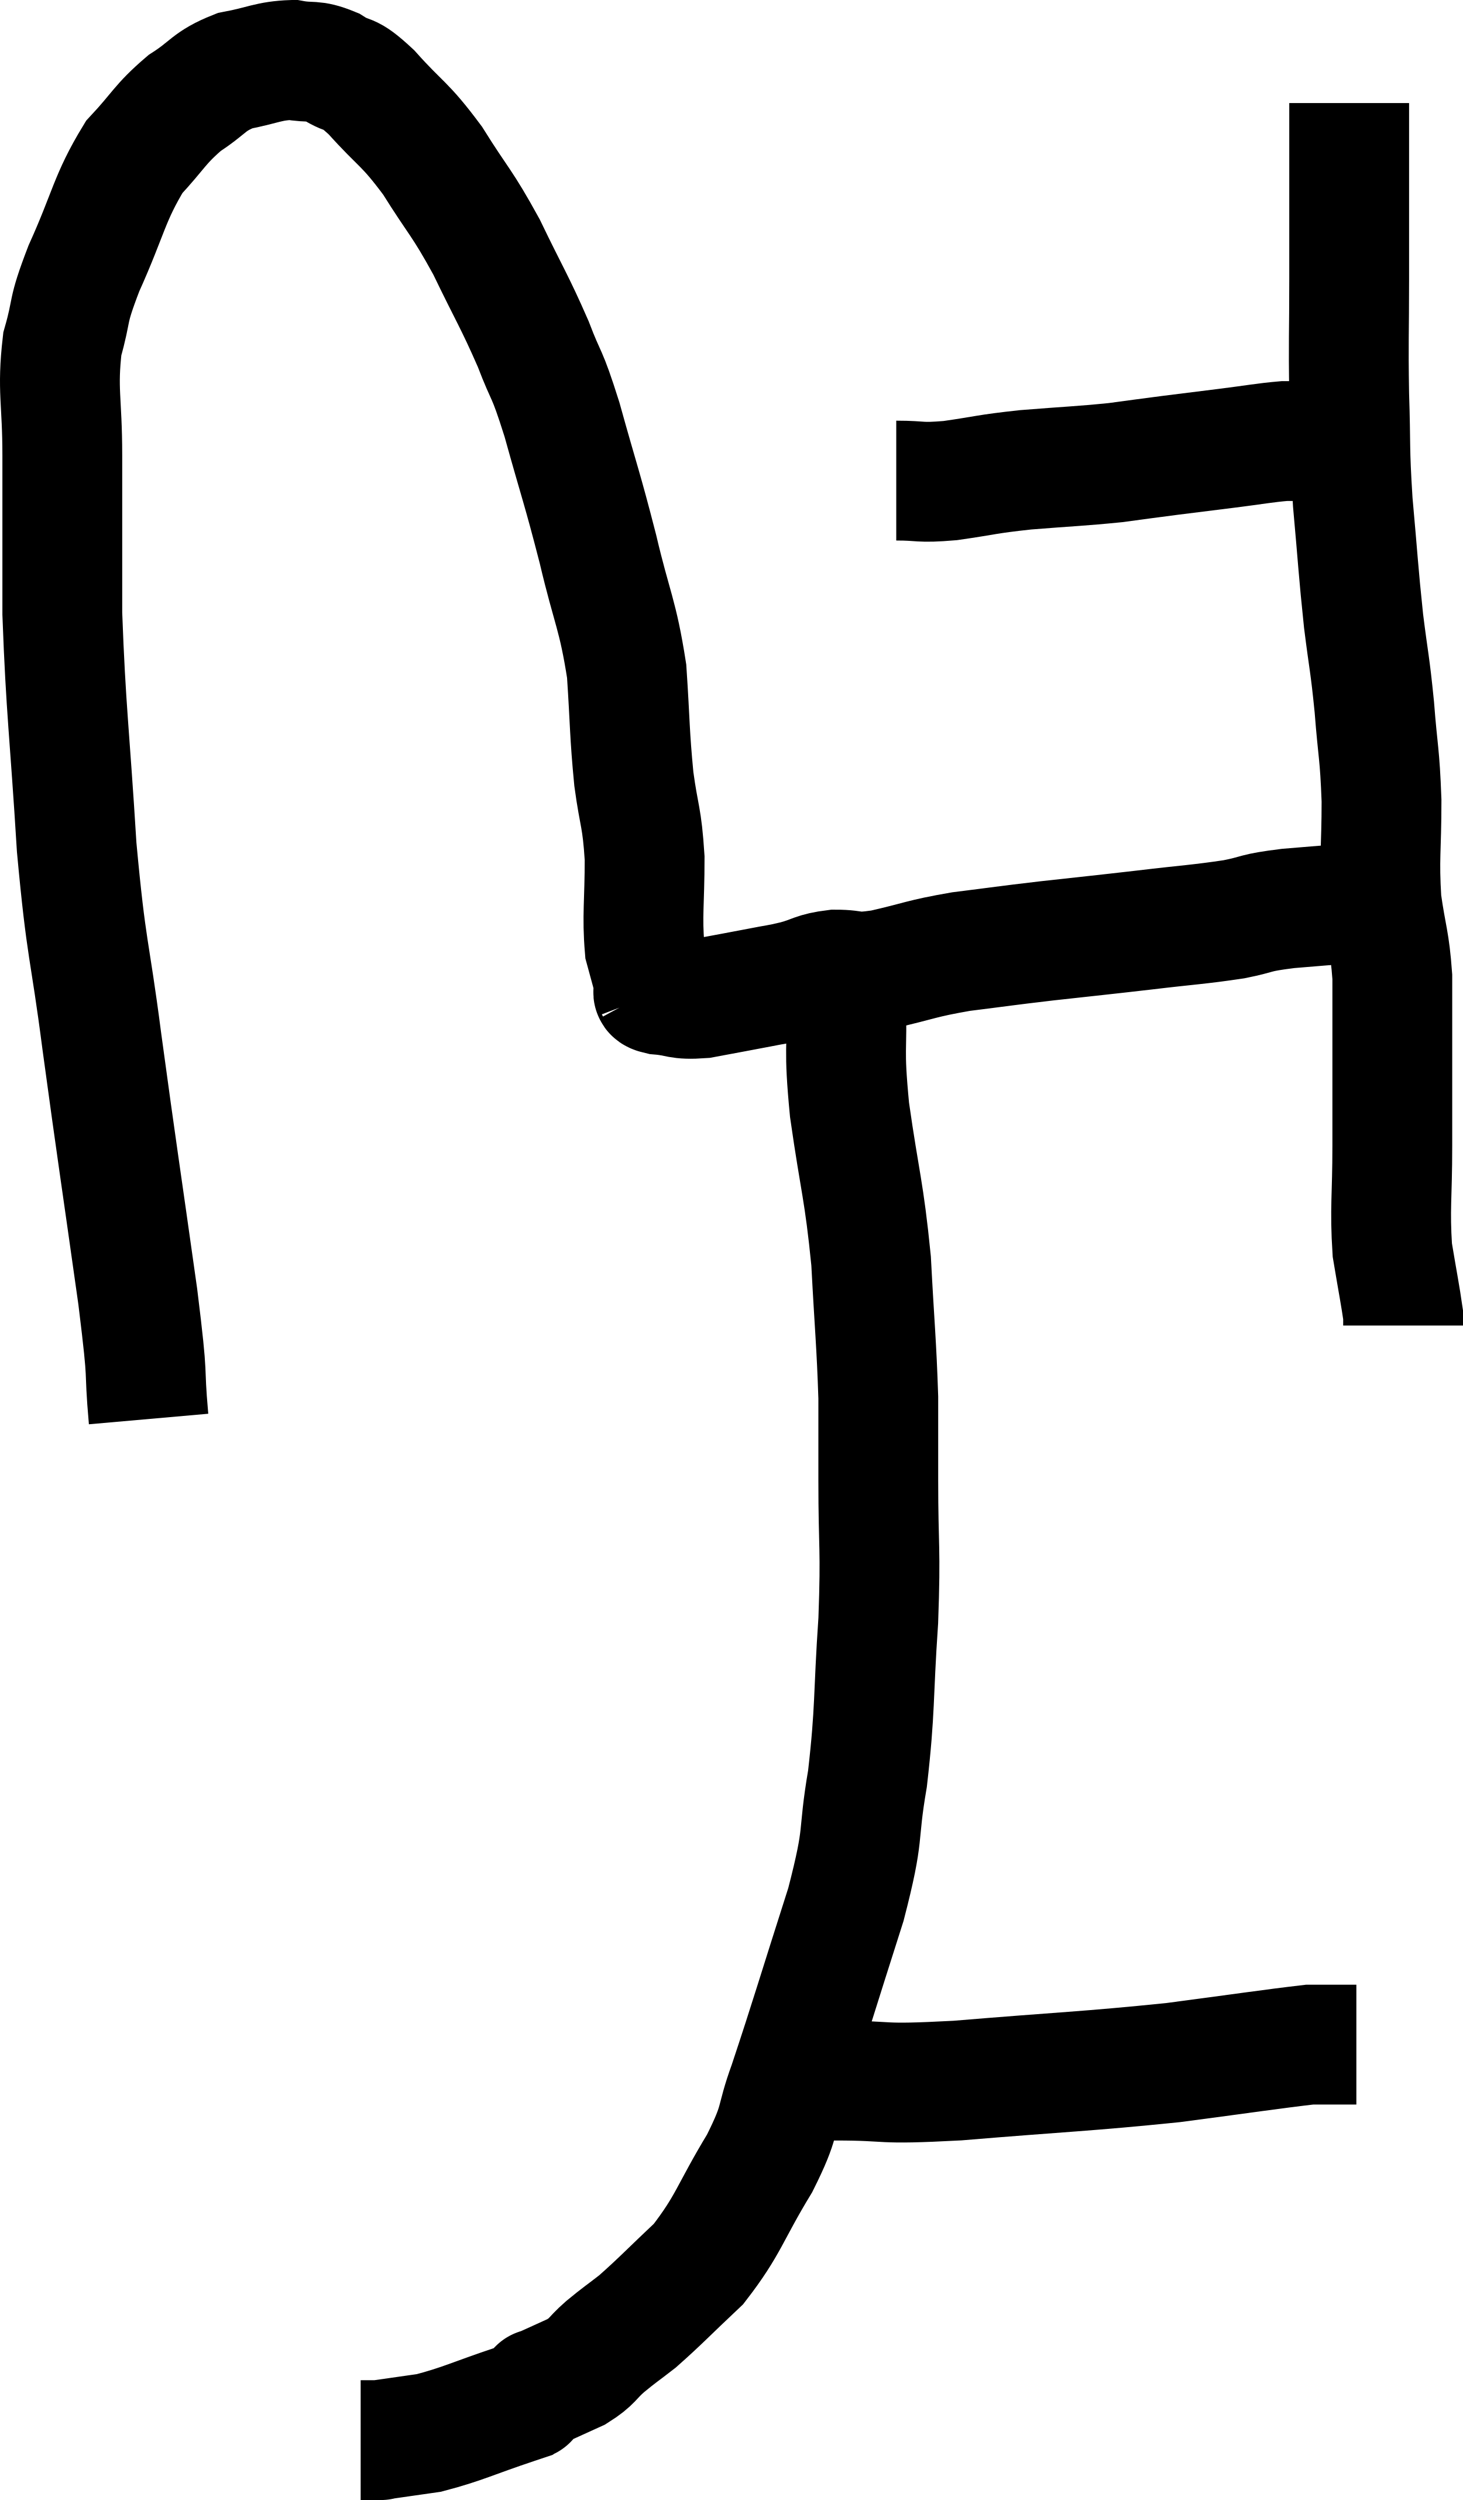 <svg xmlns="http://www.w3.org/2000/svg" viewBox="10.78 4.7 24.42 41.72" width="24.42" height="41.72"><path d="M 13.26 28.38 C 13.17 27.36, 13.275 27.915, 13.08 26.34 C 12.78 24.21, 12.735 23.955, 12.48 22.08 C 12.27 20.46, 12.225 20.625, 12.06 18.84 C 11.94 16.89, 11.88 16.575, 11.82 14.94 C 11.82 13.62, 11.82 13.425, 11.82 12.3 C 11.82 11.37, 11.73 11.22, 11.82 10.44 C 12 9.81, 11.88 9.96, 12.18 9.18 C 12.6 8.25, 12.6 8.01, 13.02 7.32 C 13.44 6.87, 13.44 6.78, 13.86 6.42 C 14.28 6.15, 14.25 6.06, 14.7 5.88 C 15.18 5.79, 15.255 5.715, 15.66 5.7 C 15.99 5.76, 15.99 5.685, 16.32 5.82 C 16.65 6.03, 16.56 5.85, 16.98 6.24 C 17.49 6.81, 17.52 6.735, 18 7.38 C 18.45 8.1, 18.48 8.055, 18.9 8.82 C 19.29 9.63, 19.365 9.72, 19.68 10.44 C 19.92 11.07, 19.89 10.845, 20.16 11.7 C 20.46 12.78, 20.49 12.81, 20.76 13.86 C 21 14.88, 21.09 14.94, 21.24 15.9 C 21.3 16.8, 21.285 16.92, 21.36 17.7 C 21.45 18.36, 21.495 18.315, 21.54 19.02 C 21.54 19.77, 21.495 19.98, 21.54 20.52 C 21.63 20.85, 21.675 21.015, 21.72 21.18 C 21.72 21.18, 21.72 21.18, 21.72 21.18 C 21.72 21.18, 21.705 21.15, 21.72 21.18 C 21.75 21.24, 21.585 21.255, 21.78 21.3 C 22.14 21.33, 22.08 21.39, 22.5 21.36 C 22.98 21.27, 23.07 21.255, 23.46 21.18 C 23.76 21.12, 23.745 21.135, 24.06 21.06 C 24.39 20.97, 24.36 20.925, 24.72 20.88 C 25.11 20.88, 24.975 20.955, 25.5 20.88 C 26.16 20.73, 26.13 20.7, 26.82 20.58 C 27.54 20.49, 27.495 20.49, 28.26 20.4 C 29.07 20.31, 29.1 20.31, 29.88 20.22 C 30.63 20.13, 30.78 20.13, 31.38 20.04 C 31.83 19.95, 31.68 19.935, 32.28 19.86 C 33.03 19.8, 33.33 19.77, 33.78 19.74 C 33.93 19.74, 34.005 19.74, 34.08 19.74 C 34.08 19.74, 34.08 19.74, 34.08 19.74 L 34.08 19.74" fill="none" stroke="black" stroke-width="2"></path><path d="M 25.74 12.72 C 26.19 12.72, 26.1 12.765, 26.64 12.72 C 27.27 12.63, 27.21 12.615, 27.9 12.54 C 28.65 12.48, 28.8 12.48, 29.4 12.42 C 29.85 12.36, 29.835 12.36, 30.3 12.3 C 30.78 12.24, 30.78 12.24, 31.26 12.18 C 31.74 12.12, 31.875 12.09, 32.22 12.06 C 32.43 12.06, 32.46 12.06, 32.64 12.06 C 32.79 12.06, 32.775 12.06, 32.94 12.06 C 33.12 12.06, 33.18 12.06, 33.3 12.06 C 33.36 12.06, 33.345 12.06, 33.42 12.06 C 33.51 12.06, 33.525 12.06, 33.6 12.06 L 33.72 12.06" fill="none" stroke="black" stroke-width="2"></path><path d="M 33.3 6.42 C 33.3 7.38, 33.3 7.605, 33.3 8.34 C 33.3 8.85, 33.3 8.625, 33.3 9.36 C 33.3 10.32, 33.285 10.35, 33.3 11.28 C 33.33 12.18, 33.3 12.135, 33.36 13.08 C 33.45 14.07, 33.45 14.205, 33.54 15.06 C 33.63 15.78, 33.645 15.75, 33.72 16.5 C 33.78 17.28, 33.81 17.25, 33.84 18.06 C 33.84 18.9, 33.795 19.005, 33.84 19.74 C 33.93 20.37, 33.975 20.385, 34.02 21 C 34.02 21.6, 34.02 21.495, 34.02 22.2 C 34.02 23.01, 34.02 22.98, 34.02 23.82 C 34.02 24.69, 33.975 24.855, 34.02 25.56 C 34.11 26.1, 34.155 26.325, 34.2 26.64 C 34.2 26.73, 34.2 26.775, 34.2 26.82 L 34.2 26.82" fill="none" stroke="black" stroke-width="2"></path><path d="M 24.9 21.36 C 24.93 22.29, 24.855 22.125, 24.96 23.22 C 25.14 24.48, 25.2 24.54, 25.32 25.74 C 25.38 26.88, 25.41 27.105, 25.44 28.02 C 25.44 28.71, 25.44 28.47, 25.44 29.4 C 25.44 30.57, 25.485 30.495, 25.44 31.74 C 25.35 33.06, 25.395 33.195, 25.26 34.38 C 25.08 35.43, 25.23 35.205, 24.9 36.48 C 24.42 37.98, 24.3 38.4, 23.94 39.48 C 23.7 40.14, 23.835 40.05, 23.46 40.8 C 22.95 41.64, 22.95 41.82, 22.44 42.48 C 21.93 42.96, 21.81 43.095, 21.42 43.44 C 21.15 43.65, 21.135 43.65, 20.88 43.86 C 20.64 44.07, 20.685 44.1, 20.4 44.28 C 20.07 44.43, 19.905 44.505, 19.74 44.58 C 19.74 44.58, 19.74 44.58, 19.74 44.58 C 19.74 44.58, 19.785 44.535, 19.74 44.58 C 19.65 44.67, 19.65 44.7, 19.56 44.76 C 19.47 44.79, 19.785 44.685, 19.38 44.82 C 18.66 45.06, 18.51 45.15, 17.94 45.3 C 17.52 45.36, 17.31 45.39, 17.1 45.42 C 17.1 45.42, 17.175 45.42, 17.1 45.42 L 16.8 45.42" fill="none" stroke="black" stroke-width="2"></path><path d="M 24.12 39.42 C 24.42 39.42, 24.06 39.42, 24.72 39.42 C 25.74 39.42, 25.35 39.495, 26.76 39.42 C 28.56 39.27, 28.89 39.27, 30.36 39.12 C 31.5 38.97, 31.995 38.895, 32.64 38.82 C 32.79 38.82, 32.745 38.82, 32.94 38.82 L 33.42 38.82" fill="none" stroke="black" stroke-width="2"></path></svg>